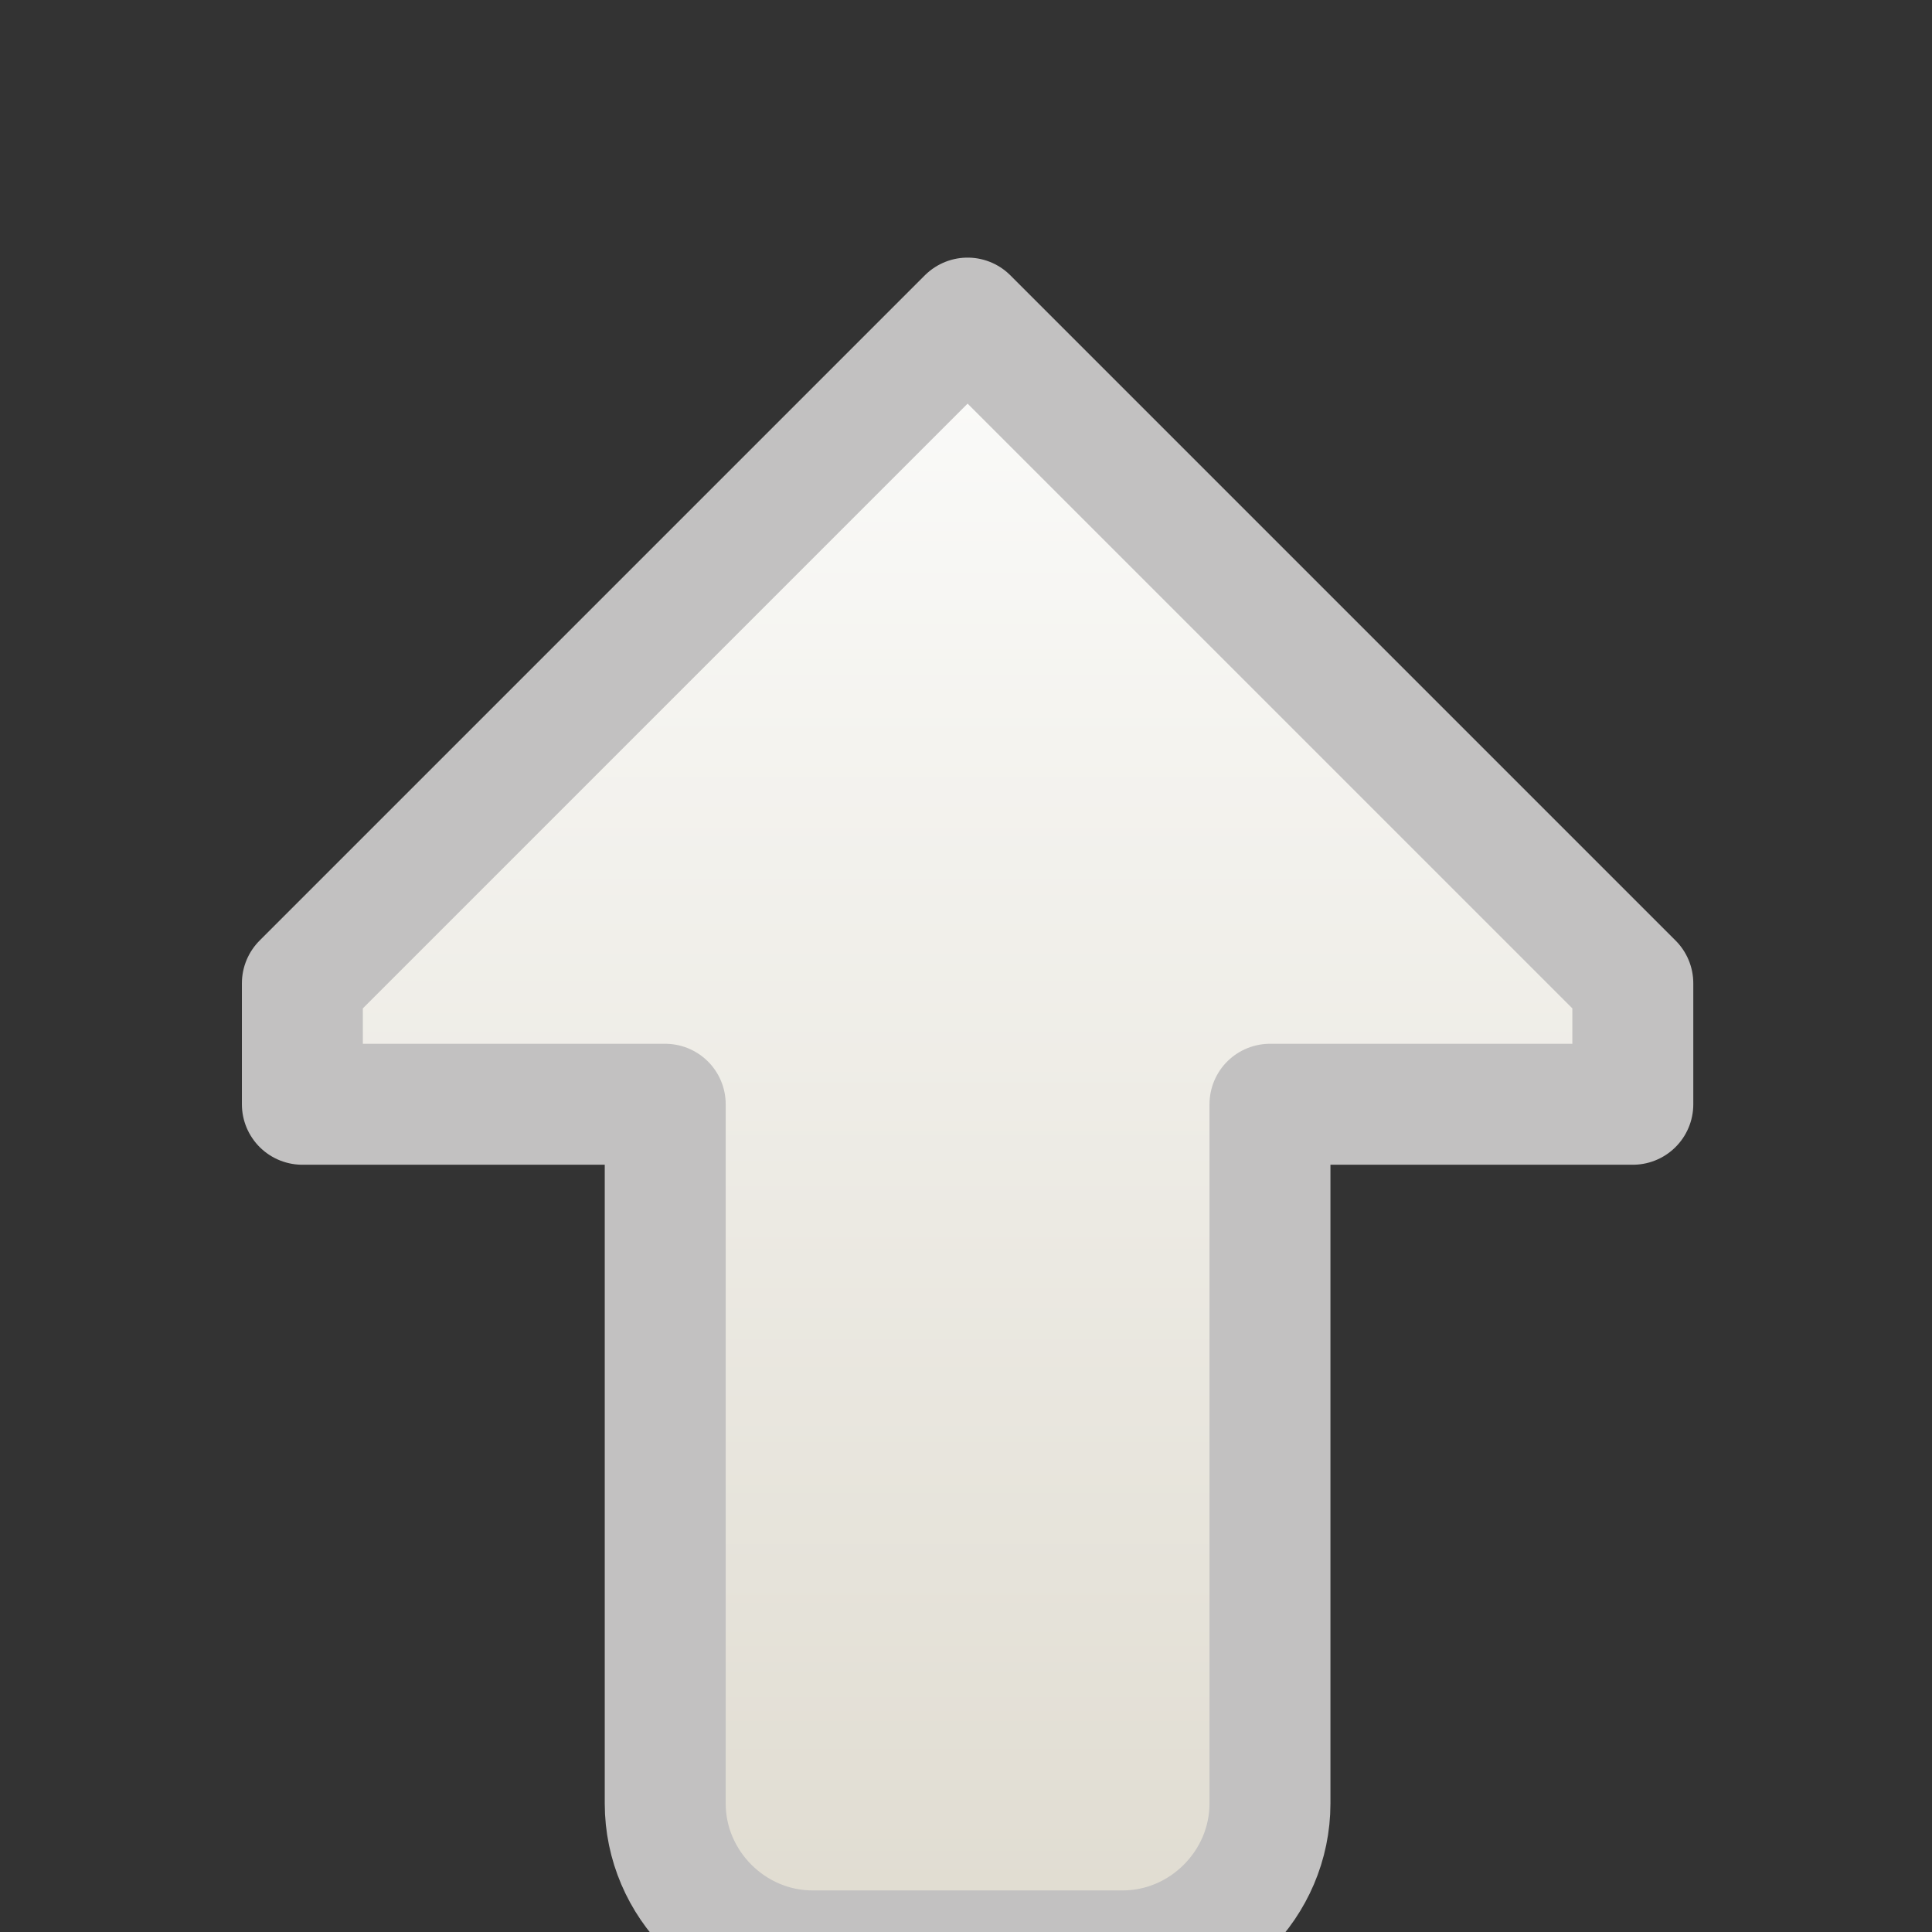 <?xml version="1.0" encoding="UTF-8" standalone="no"?>
<!-- Created with Inkscape (http://www.inkscape.org/) -->

<svg
   width="16"
   height="16"
   viewBox="0 0 4.233 4.233"
   version="1.1"
   id="svg944"
   xmlns:xlink="http://www.w3.org/1999/xlink"
   xmlns="http://www.w3.org/2000/svg"
   xmlns:svg="http://www.w3.org/2000/svg">
  <rect x="0" y="0" width="4.233" height="4.233" fill="#333333" stroke="none"/>
  <defs
     id="defs941">
    <linearGradient
       xlink:href="#linearGradient4217"
       id="linearGradient4223"
       x1="7.422"
       y1="1037.526"
       x2="7.422"
       y2="1048.221"
       gradientUnits="userSpaceOnUse"
       gradientTransform="matrix(0.996,0,0,0.995,0.019,4.746)" />
    <linearGradient
       id="linearGradient4217">
      <stop
         style="stop-color:#a48944;stop-opacity:1"
         offset="0"
         id="stop4219" />
      <stop
         style="stop-color:#8b877b;stop-opacity:1"
         offset="1"
         id="stop4221" />
    </linearGradient>
    <linearGradient
       xlink:href="#linearGradient4281"
       id="linearGradient4287"
       x1="10.916"
       y1="1046.219"
       x2="14.275"
       y2="1049.534"
       gradientUnits="userSpaceOnUse"
       gradientTransform="matrix(1.117,0,0,1.199,-1.381,-209)" />
    <linearGradient
       id="linearGradient4281">
      <stop
         style="stop-color:#87877d;stop-opacity:1"
         offset="0"
         id="stop4283" />
      <stop
         style="stop-color:#71706b;stop-opacity:1"
         offset="1"
         id="stop4285" />
    </linearGradient>
    <linearGradient
       xlink:href="#linearGradient4384"
       id="linearGradient4390"
       x1="13.162"
       y1="1048.385"
       x2="10.791"
       y2="1046.087"
       gradientUnits="userSpaceOnUse" />
    <linearGradient
       id="linearGradient4384">
      <stop
         style="stop-color:#855831;stop-opacity:1;"
         offset="0"
         id="stop4386" />
      <stop
         id="stop4178"
         offset="0.415"
         style="stop-color:#855831;stop-opacity:1;" />
      <stop
         id="stop4392"
         offset="0.486"
         style="stop-color:#ffffff;stop-opacity:1" />
      <stop
         style="stop-color:#ffffff;stop-opacity:1"
         offset="1"
         id="stop4388" />
    </linearGradient>
    <linearGradient
       xlink:href="#linearGradient4384"
       id="linearGradient4390-5"
       x1="13.162"
       y1="1048.385"
       x2="10.791"
       y2="1046.087"
       gradientUnits="userSpaceOnUse" />
    <linearGradient
       xlink:href="#linearGradient4749"
       id="linearGradient4755"
       x1="1.686"
       y1="1040.74"
       x2="14.375"
       y2="1040.74"
       gradientUnits="userSpaceOnUse"
       gradientTransform="matrix(0,1,1,0,-1036.363,1036.363)" />
    <linearGradient
       id="linearGradient4749">
      <stop
         style="stop-color:#ffffee;stop-opacity:1"
         offset="0"
         id="stop4751" />
      <stop
         style="stop-color:#fbdd83;stop-opacity:1"
         offset="1"
         id="stop4753" />
    </linearGradient>
    <linearGradient
       xlink:href="#linearGradient4741"
       id="linearGradient4747"
       x1="1.062"
       y1="1050.081"
       x2="15.566"
       y2="1050.081"
       gradientUnits="userSpaceOnUse"
       gradientTransform="matrix(0,1,1,0,-1036.363,1036.363)" />
    <linearGradient
       id="linearGradient4741">
      <stop
         style="stop-color:#bd8416;stop-opacity:1"
         offset="0"
         id="stop4743" />
      <stop
         style="stop-color:#a66b10;stop-opacity:1"
         offset="1"
         id="stop4745" />
    </linearGradient>
    <linearGradient
       xlink:href="#linearGradient4749-9"
       id="linearGradient4755-0"
       x1="1.686"
       y1="1040.74"
       x2="14.375"
       y2="1040.74"
       gradientUnits="userSpaceOnUse"
       gradientTransform="rotate(-90,8,1044.362)" />
    <linearGradient
       id="linearGradient4749-9">
      <stop
         style="stop-color:#fbdd83;stop-opacity:1"
         offset="0"
         id="stop4751-3" />
      <stop
         style="stop-color:#fefdef;stop-opacity:1"
         offset="1"
         id="stop4753-6" />
    </linearGradient>
    <linearGradient
       xlink:href="#linearGradient4741-6"
       id="linearGradient4747-0"
       x1="1.062"
       y1="1050.081"
       x2="15.566"
       y2="1050.081"
       gradientUnits="userSpaceOnUse"
       gradientTransform="rotate(-90,8,1044.362)" />
    <linearGradient
       id="linearGradient4741-6">
      <stop
         style="stop-color:#a66b10;stop-opacity:1"
         offset="0"
         id="stop4743-2" />
      <stop
         style="stop-color:#bd8416;stop-opacity:1"
         offset="1"
         id="stop4745-6" />
    </linearGradient>
    <linearGradient
       xlink:href="#linearGradient4749-7"
       id="linearGradient4755-8"
       x1="1.686"
       y1="1040.74"
       x2="14.375"
       y2="1040.74"
       gradientUnits="userSpaceOnUse"
       gradientTransform="matrix(0,1,1,0,-1036.363,1036.363)" />
    <linearGradient
       id="linearGradient4749-7">
      <stop
         style="stop-color:#f9f9f6;stop-opacity:1"
         offset="0"
         id="stop4751-9" />
      <stop
         style="stop-color:#e0dcd1;stop-opacity:1"
         offset="1"
         id="stop4753-2" />
    </linearGradient>
    <linearGradient
       xlink:href="#linearGradient4749-3"
       id="linearGradient4755-2"
       x1="1.686"
       y1="1040.74"
       x2="14.375"
       y2="1040.74"
       gradientUnits="userSpaceOnUse"
       gradientTransform="rotate(-90,8,1044.362)" />
    <linearGradient
       id="linearGradient4749-3">
      <stop
         style="stop-color:#e0dcd1;stop-opacity:1"
         offset="0"
         id="stop4751-7" />
      <stop
         style="stop-color:#fafaf8;stop-opacity:1"
         offset="1"
         id="stop4753-5" />
    </linearGradient>
  </defs>
  <g
     id="layer1">
    <g
       id="layer1-9"
       style="display:inline"
       transform="matrix(0.265,0,0,0.265,0,-274.204)">
      <path
         style="fill:url(#linearGradient4755-2);fill-opacity:1;stroke:#c2c1c1;stroke-width:1;stroke-linecap:round;stroke-linejoin:round;stroke-miterlimit:4;stroke-dasharray:none;stroke-dashoffset:0;stroke-opacity:1"
         d="m 2.5,1043.862 h 3 v 5.781 c 0,0.668 0.551,1.219 1.219,1.219 h 2.562 c 0.668,0 1.219,-0.551 1.219,-1.219 v -5.781 h 3 v -1 l -5.5,-5.5 -5.5,5.5 z"
         id="rect3968" />
    </g>
  </g>
</svg>
